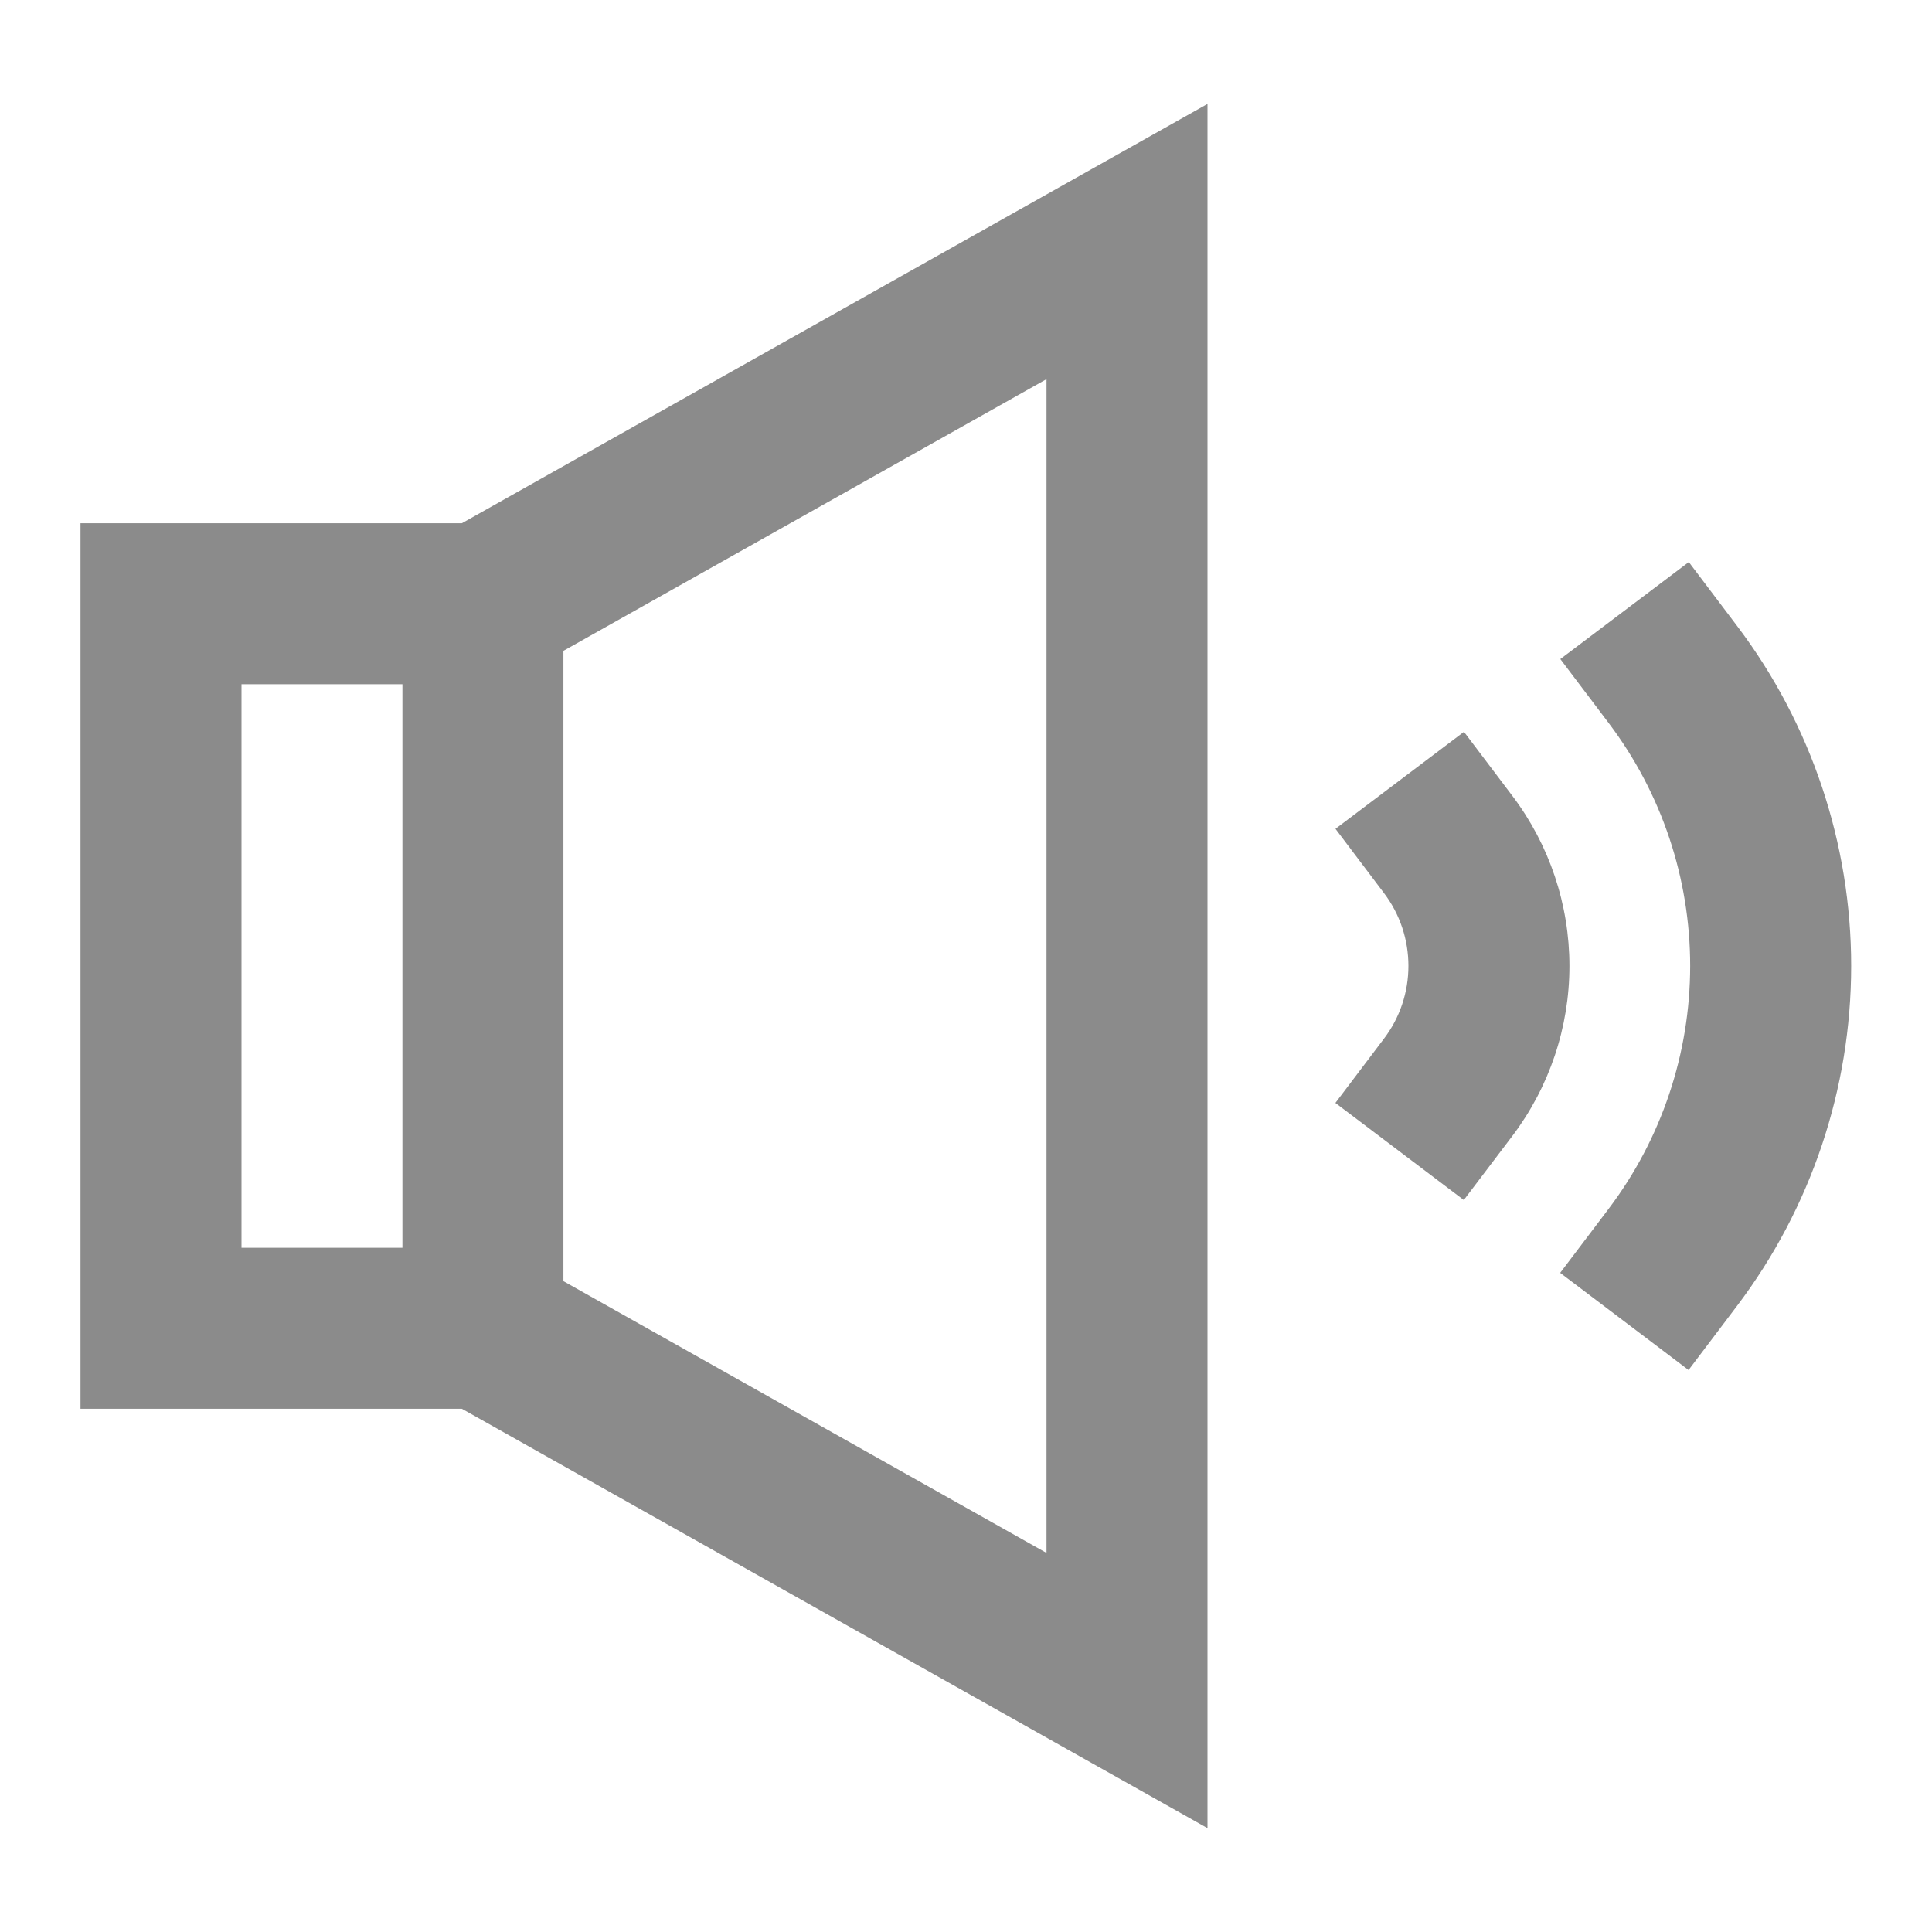 <svg width="24" height="24" viewBox="0 0 24 24" fill="none" xmlns="http://www.w3.org/2000/svg"><path d="M15 1.291V22.71L5.737 17.5L1 17.5L1 6.5H5.737L15 1.291ZM4.999 8.5H3L3 15.5L4.999 15.5L4.999 8.5ZM6.999 15.915L13 19.291V4.71L6.999 8.085V15.915ZM20.979 6.982L21.582 7.78C22.5 8.996 22.996 10.478 22.996 12.001C22.995 13.524 22.498 15.006 21.579 16.221L20.976 17.019L19.381 15.812L19.984 15.015C20.64 14.147 20.995 13.088 20.996 12C20.996 10.912 20.642 9.854 19.986 8.985L19.383 8.187L20.979 6.982ZM18.186 9.091L18.789 9.889C19.248 10.497 19.496 11.238 19.496 12C19.496 12.761 19.247 13.502 18.788 14.11L18.184 14.907L16.589 13.701L17.192 12.903C17.39 12.643 17.496 12.325 17.496 11.999C17.496 11.672 17.39 11.355 17.193 11.095L16.59 10.296L18.186 9.091Z"    fill="#8b8b8b" />
</svg>